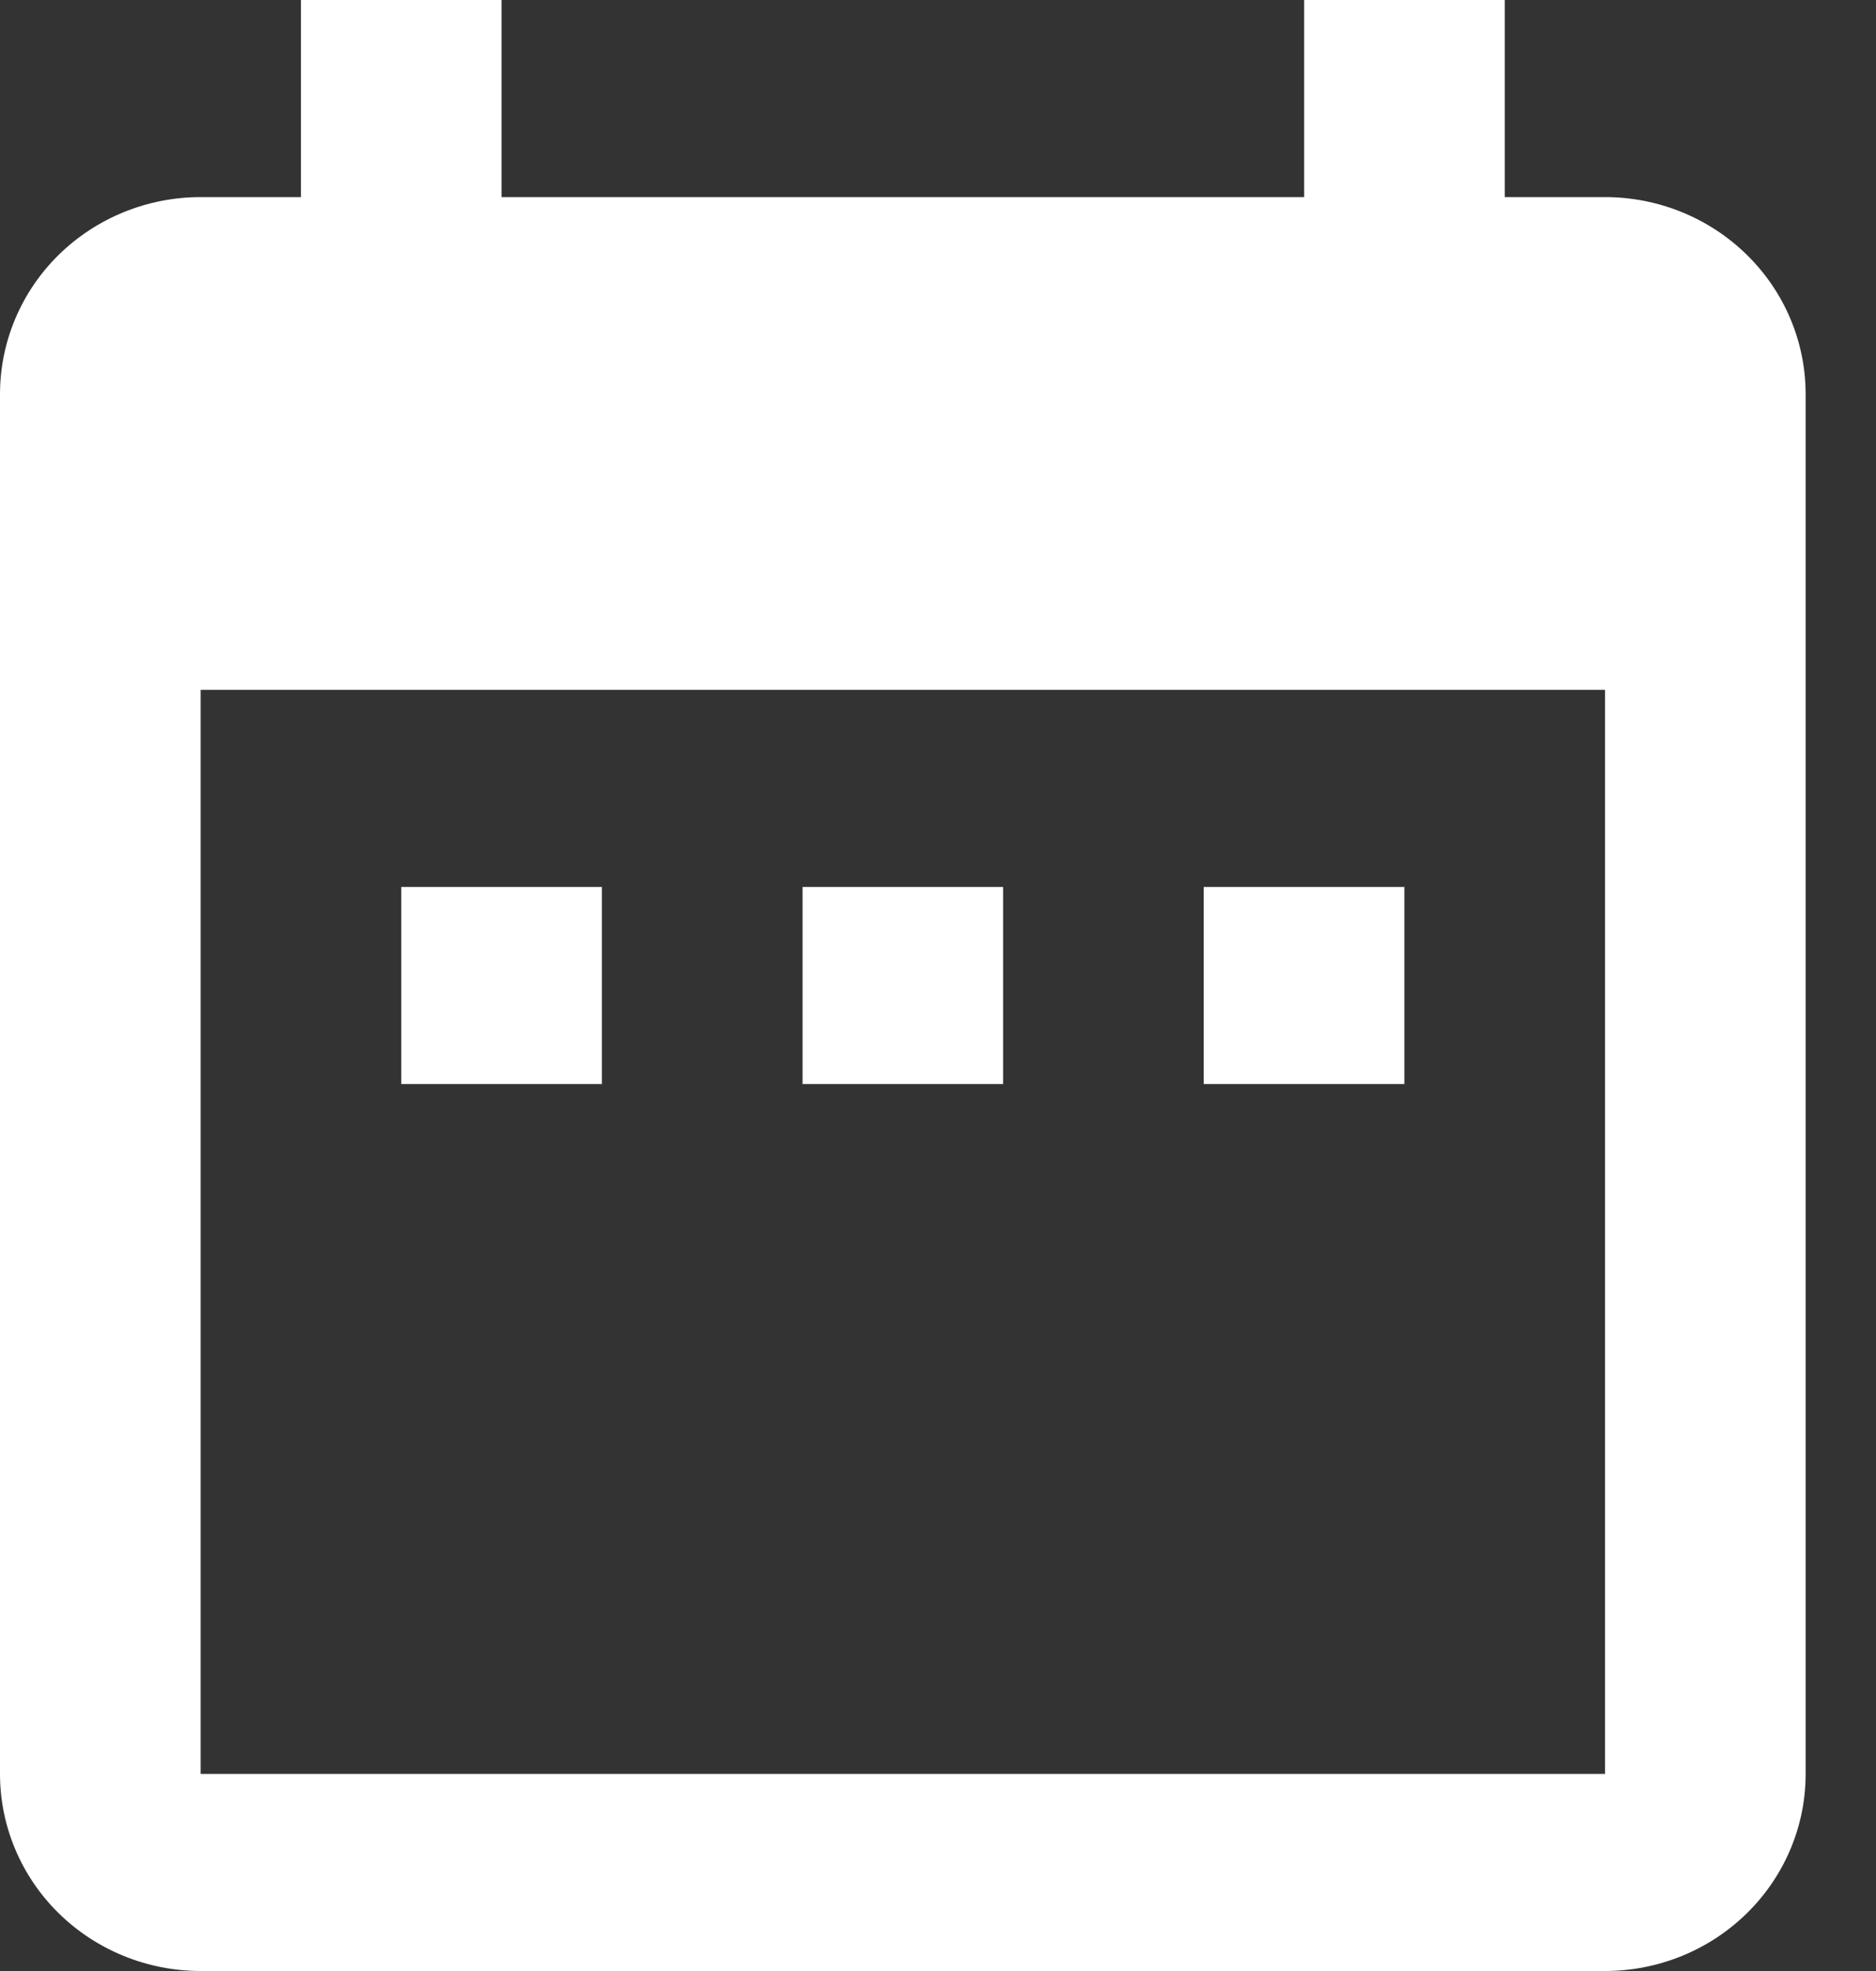 <svg width="20" height="21" viewBox="0 0 20 21" fill="none" xmlns="http://www.w3.org/2000/svg">
<rect x="0" y="0" width="20" height="21" fill="#333333" stroke="none"/>
<path d="M6.417 9.45H4.278V11.55H6.417V9.45ZM10.694 9.45H8.556V11.55H10.694V9.45ZM14.972 9.45H12.833V11.55H14.972V9.45ZM17.111 2.1H16.042V0H13.903V2.1H5.347V0H3.208V2.1H2.139C1.572 2.1 1.028 2.321 0.626 2.715C0.225 3.109 0 3.643 0 4.2V18.9C0 19.457 0.225 19.991 0.626 20.385C1.028 20.779 1.572 21 2.139 21H17.111C17.678 21 18.222 20.779 18.623 20.385C19.025 19.991 19.25 19.457 19.25 18.9V4.2C19.25 3.643 19.025 3.109 18.623 2.715C18.222 2.321 17.678 2.1 17.111 2.1ZM17.111 18.9H2.139V7.35H17.111V18.9Z" fill="white"/>
</svg>
